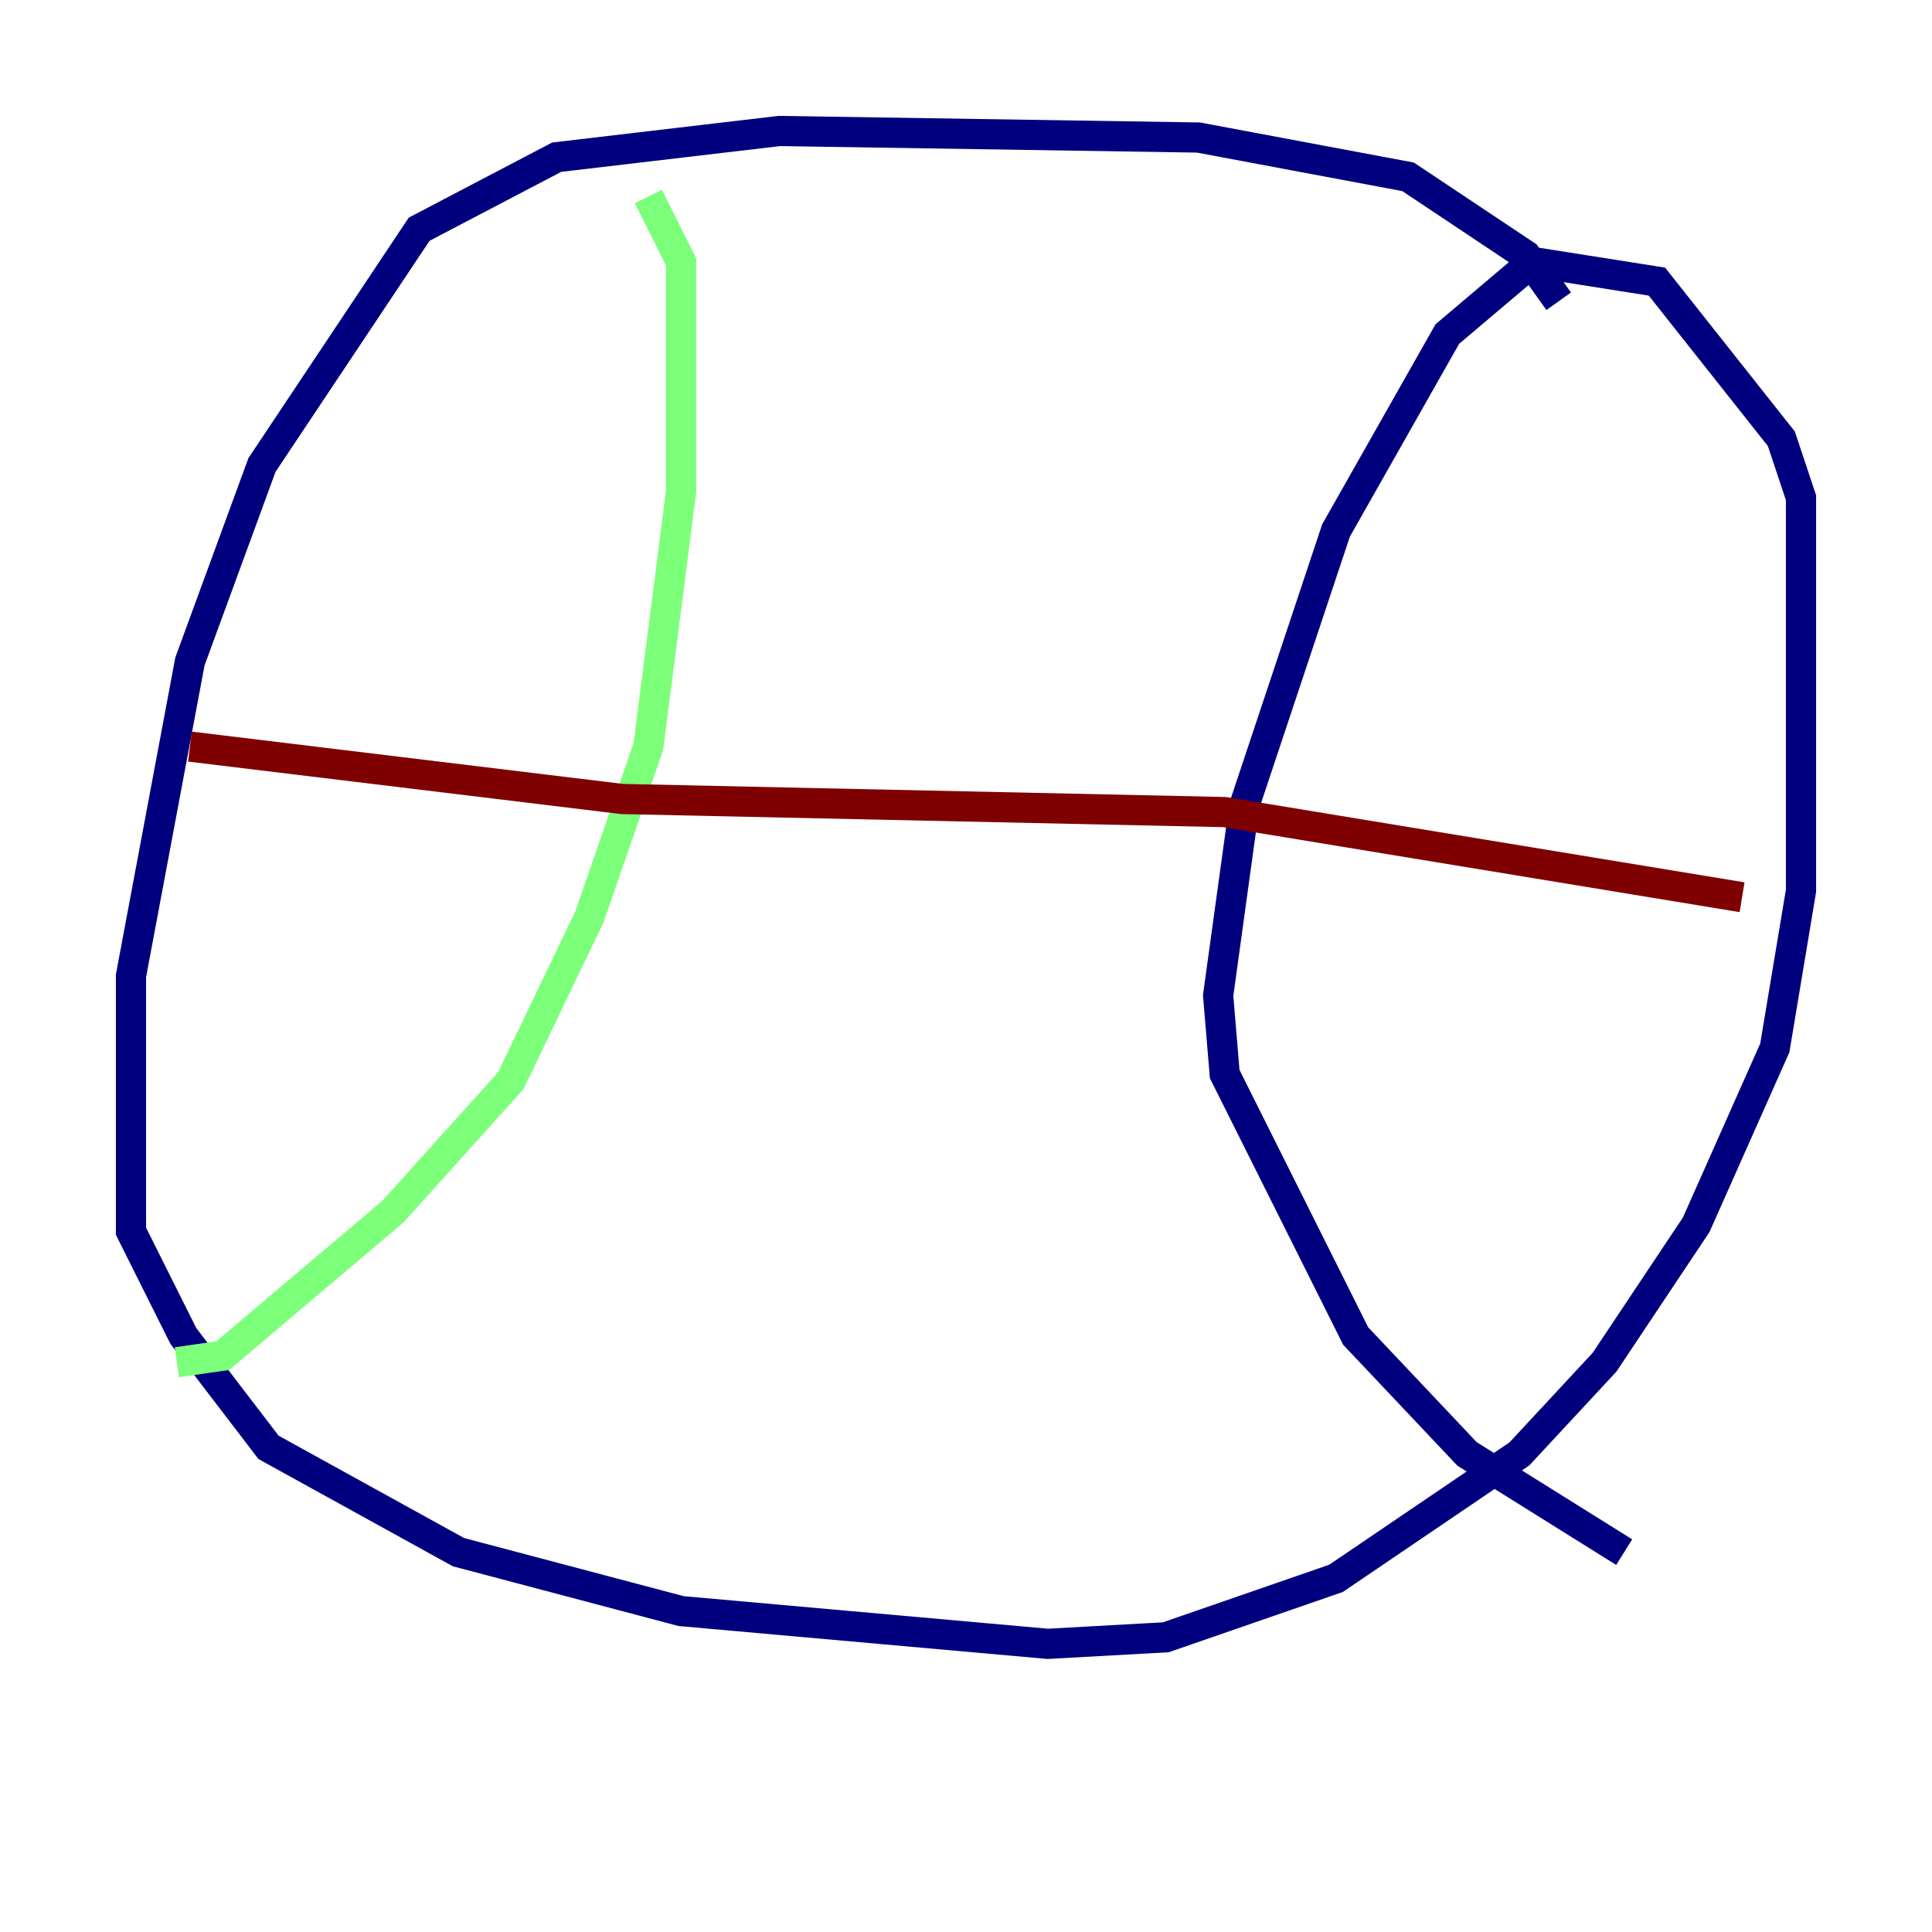 <?xml version="1.0" encoding="utf-8" ?>
<svg baseProfile="tiny" height="128" version="1.2" viewBox="0,0,128,128" width="128" xmlns="http://www.w3.org/2000/svg" xmlns:ev="http://www.w3.org/2001/xml-events" xmlns:xlink="http://www.w3.org/1999/xlink"><defs /><polyline fill="none" points="103.268,19.959 101.098,16.922 93.288,11.715 79.403,9.112 51.634,8.678 36.881,10.414 27.77,15.186 17.356,30.807 12.583,43.824 8.678,64.651 8.678,81.573 12.149,88.515 17.79,95.891 30.373,102.834 45.125,106.739 69.424,108.909 77.234,108.475 88.515,104.57 100.664,96.325 106.305,90.251 112.38,81.139 117.586,69.424 119.322,59.01 119.322,32.976 118.02,29.071 109.776,18.658 101.532,17.356 95.891,22.129 88.515,35.146 82.441,53.37 80.705,65.953 81.139,71.159 89.817,88.515 97.193,96.325 107.607,102.834" stroke="#00007f" stroke-width="2" /><polyline fill="none" points="42.956,13.017 45.125,17.356 45.125,32.542 42.956,49.464 39.051,60.746 33.844,71.593 26.034,80.271 14.752,89.817 11.715,90.251" stroke="#7cff79" stroke-width="2" /><polyline fill="none" points="12.583,49.464 41.22,52.936 81.139,53.803 115.417,59.444" stroke="#7f0000" stroke-width="2" /></svg>